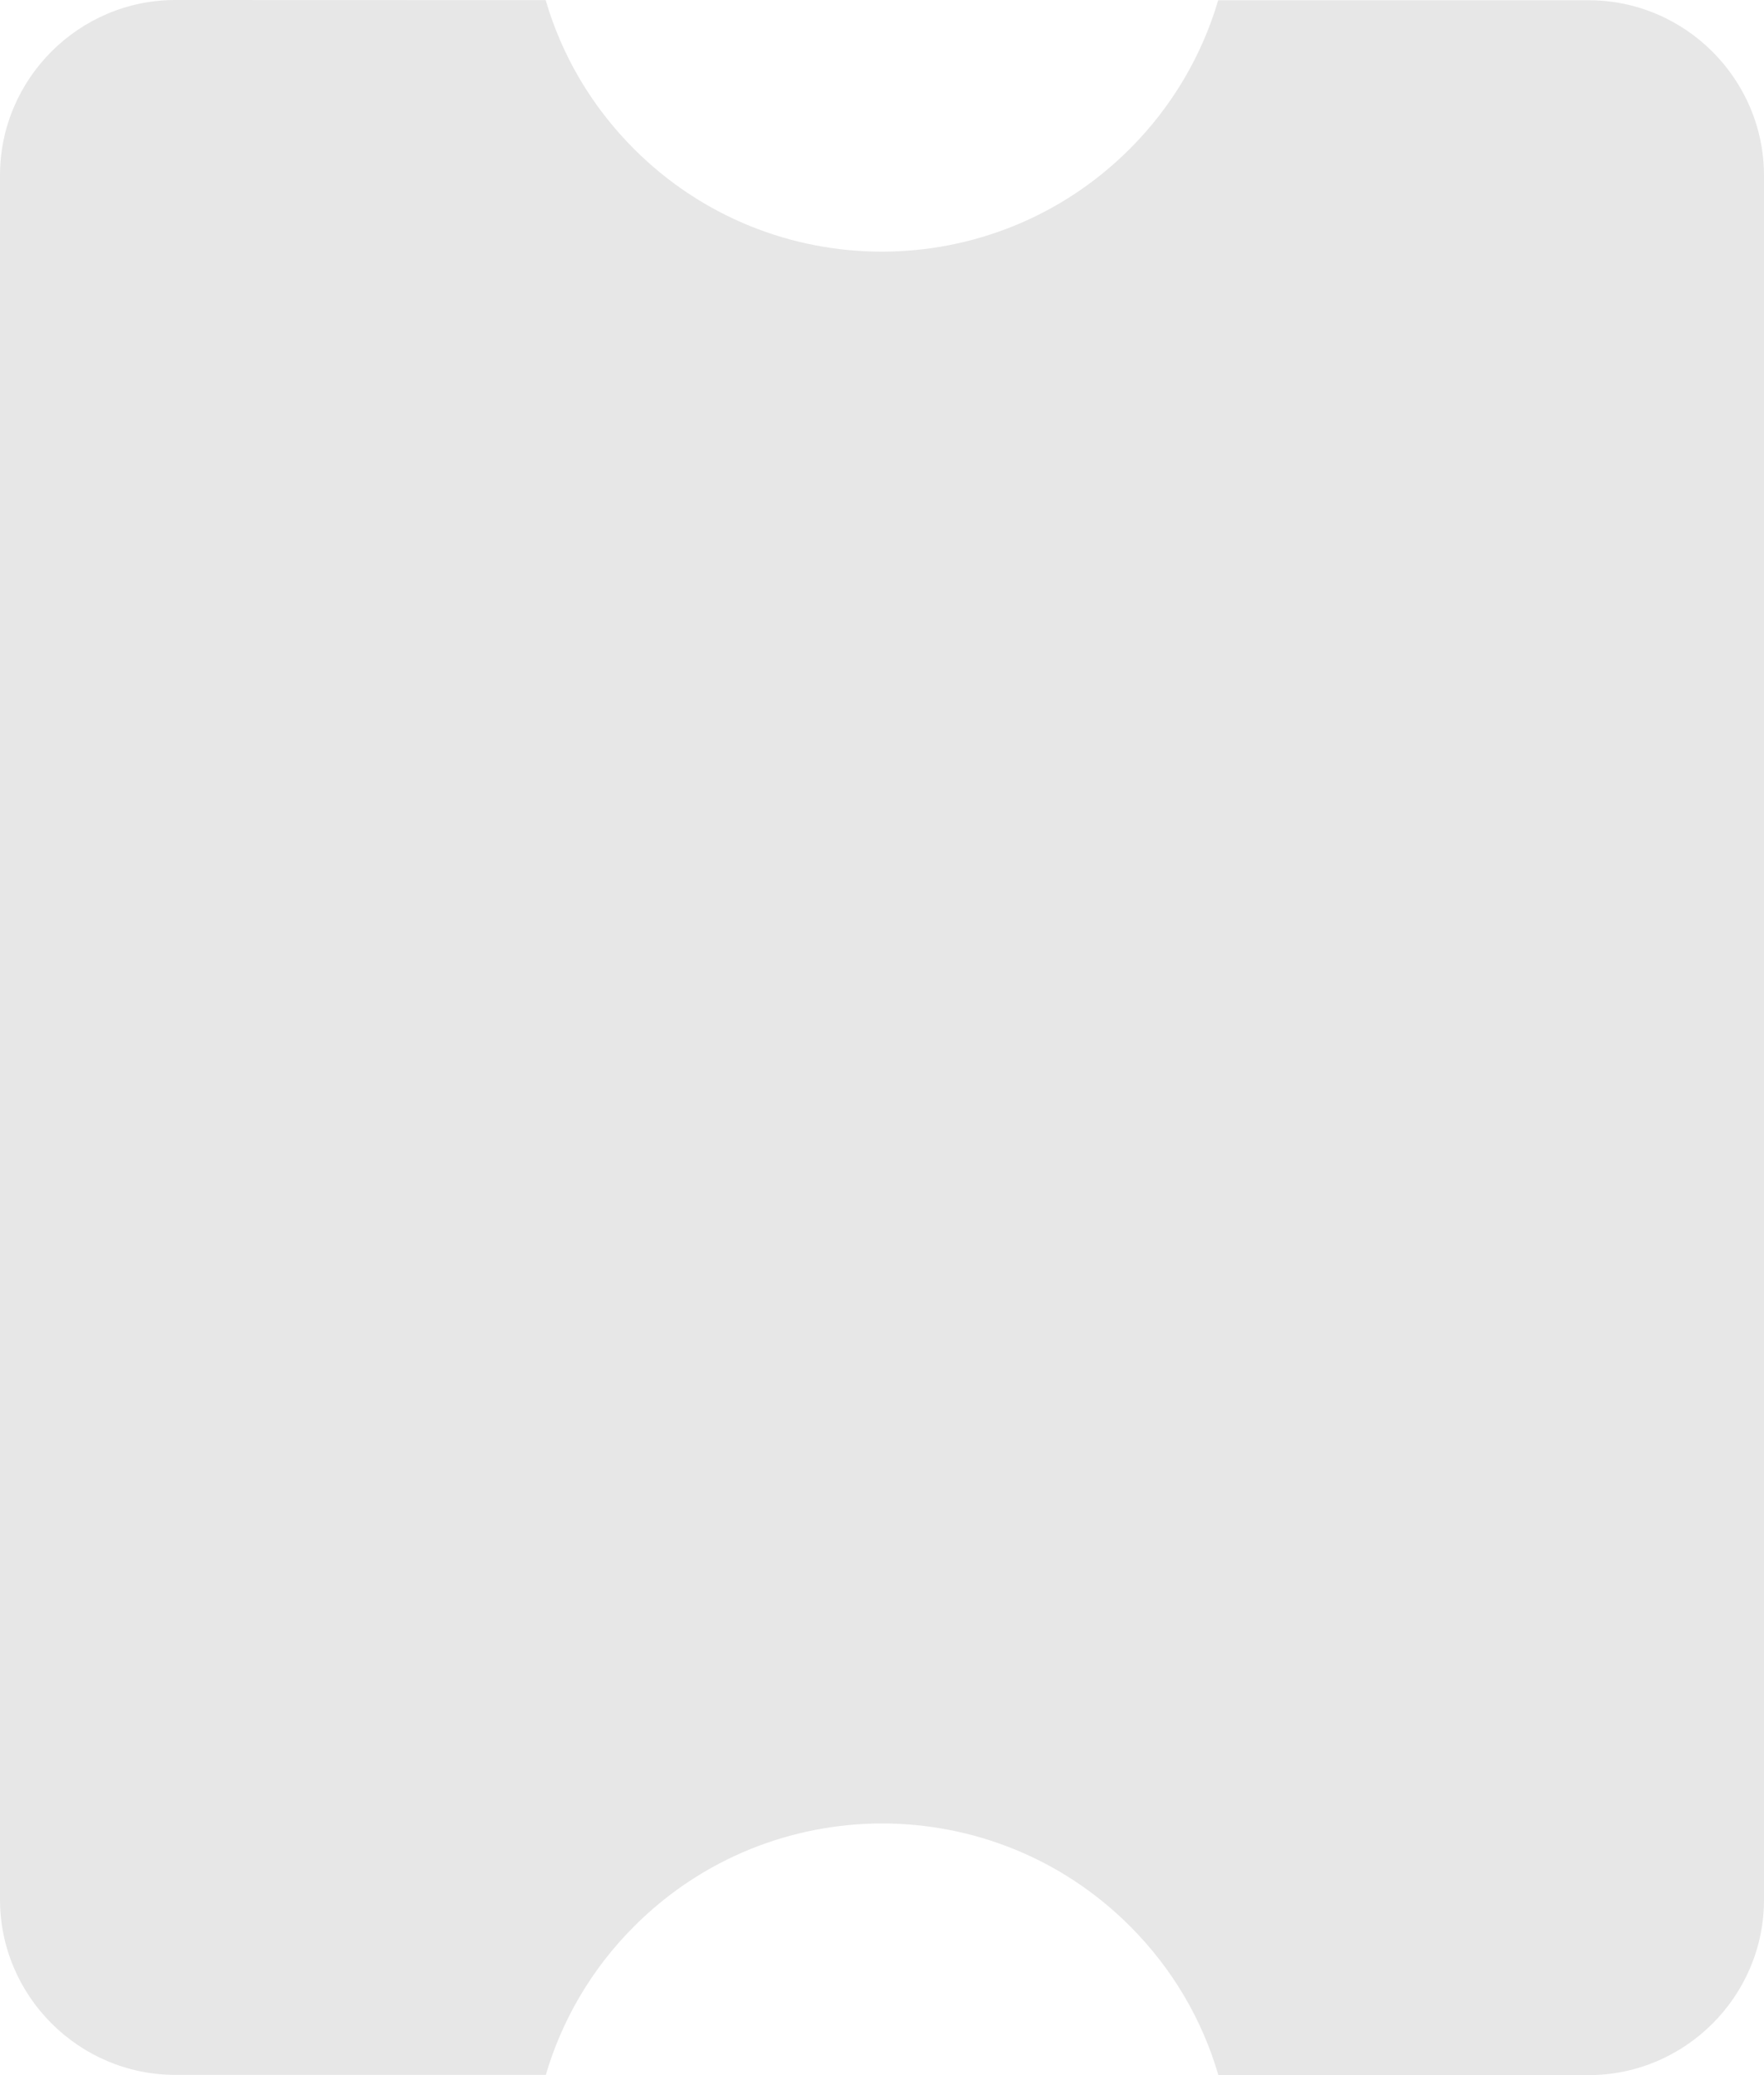 <?xml version="1.0" encoding="utf-8"?>
<!-- Generator: Adobe Illustrator 16.0.4, SVG Export Plug-In . SVG Version: 6.00 Build 0)  -->
<!DOCTYPE svg PUBLIC "-//W3C//DTD SVG 1.1//EN" "http://www.w3.org/Graphics/SVG/1.1/DTD/svg11.dtd">
<svg version="1.1" id="Layer_1" xmlns="http://www.w3.org/2000/svg" xmlns:xlink="http://www.w3.org/1999/xlink" x="0px" y="0px"
	 width="100%" height="100%" viewBox="0 -200 510 600" enable-background="new 0 -200 510 600" xml:space="preserve" preserveAspectRatio="xMinYMin slice">
<path fill="#E7E7E7" d="M510-107.5l-0.002-41.727c0-27.902-22.798-50.704-50.716-50.704H352.199
	c-4.635,15.758-13.168,30.593-25.563,42.983c-39.589,39.592-103.72,39.627-143.312,0.039c-12.426-12.43-20.962-27.266-25.565-43.058
	L50.709-200c-27.9,0-50.708,22.796-50.708,50.705v41.795H0v415h0l0.001,41.727c0,27.902,22.798,50.705,50.716,50.705H157.8
	c4.635-15.759,13.169-30.594,25.564-42.983c39.588-39.593,103.72-39.628,143.313-0.039c12.427,12.43,20.962,27.266,25.564,43.058
	L459.291,400c27.901,0,50.708-22.796,50.708-50.705V307.5H510V-107.5L510-107.5z"/>
</svg>
